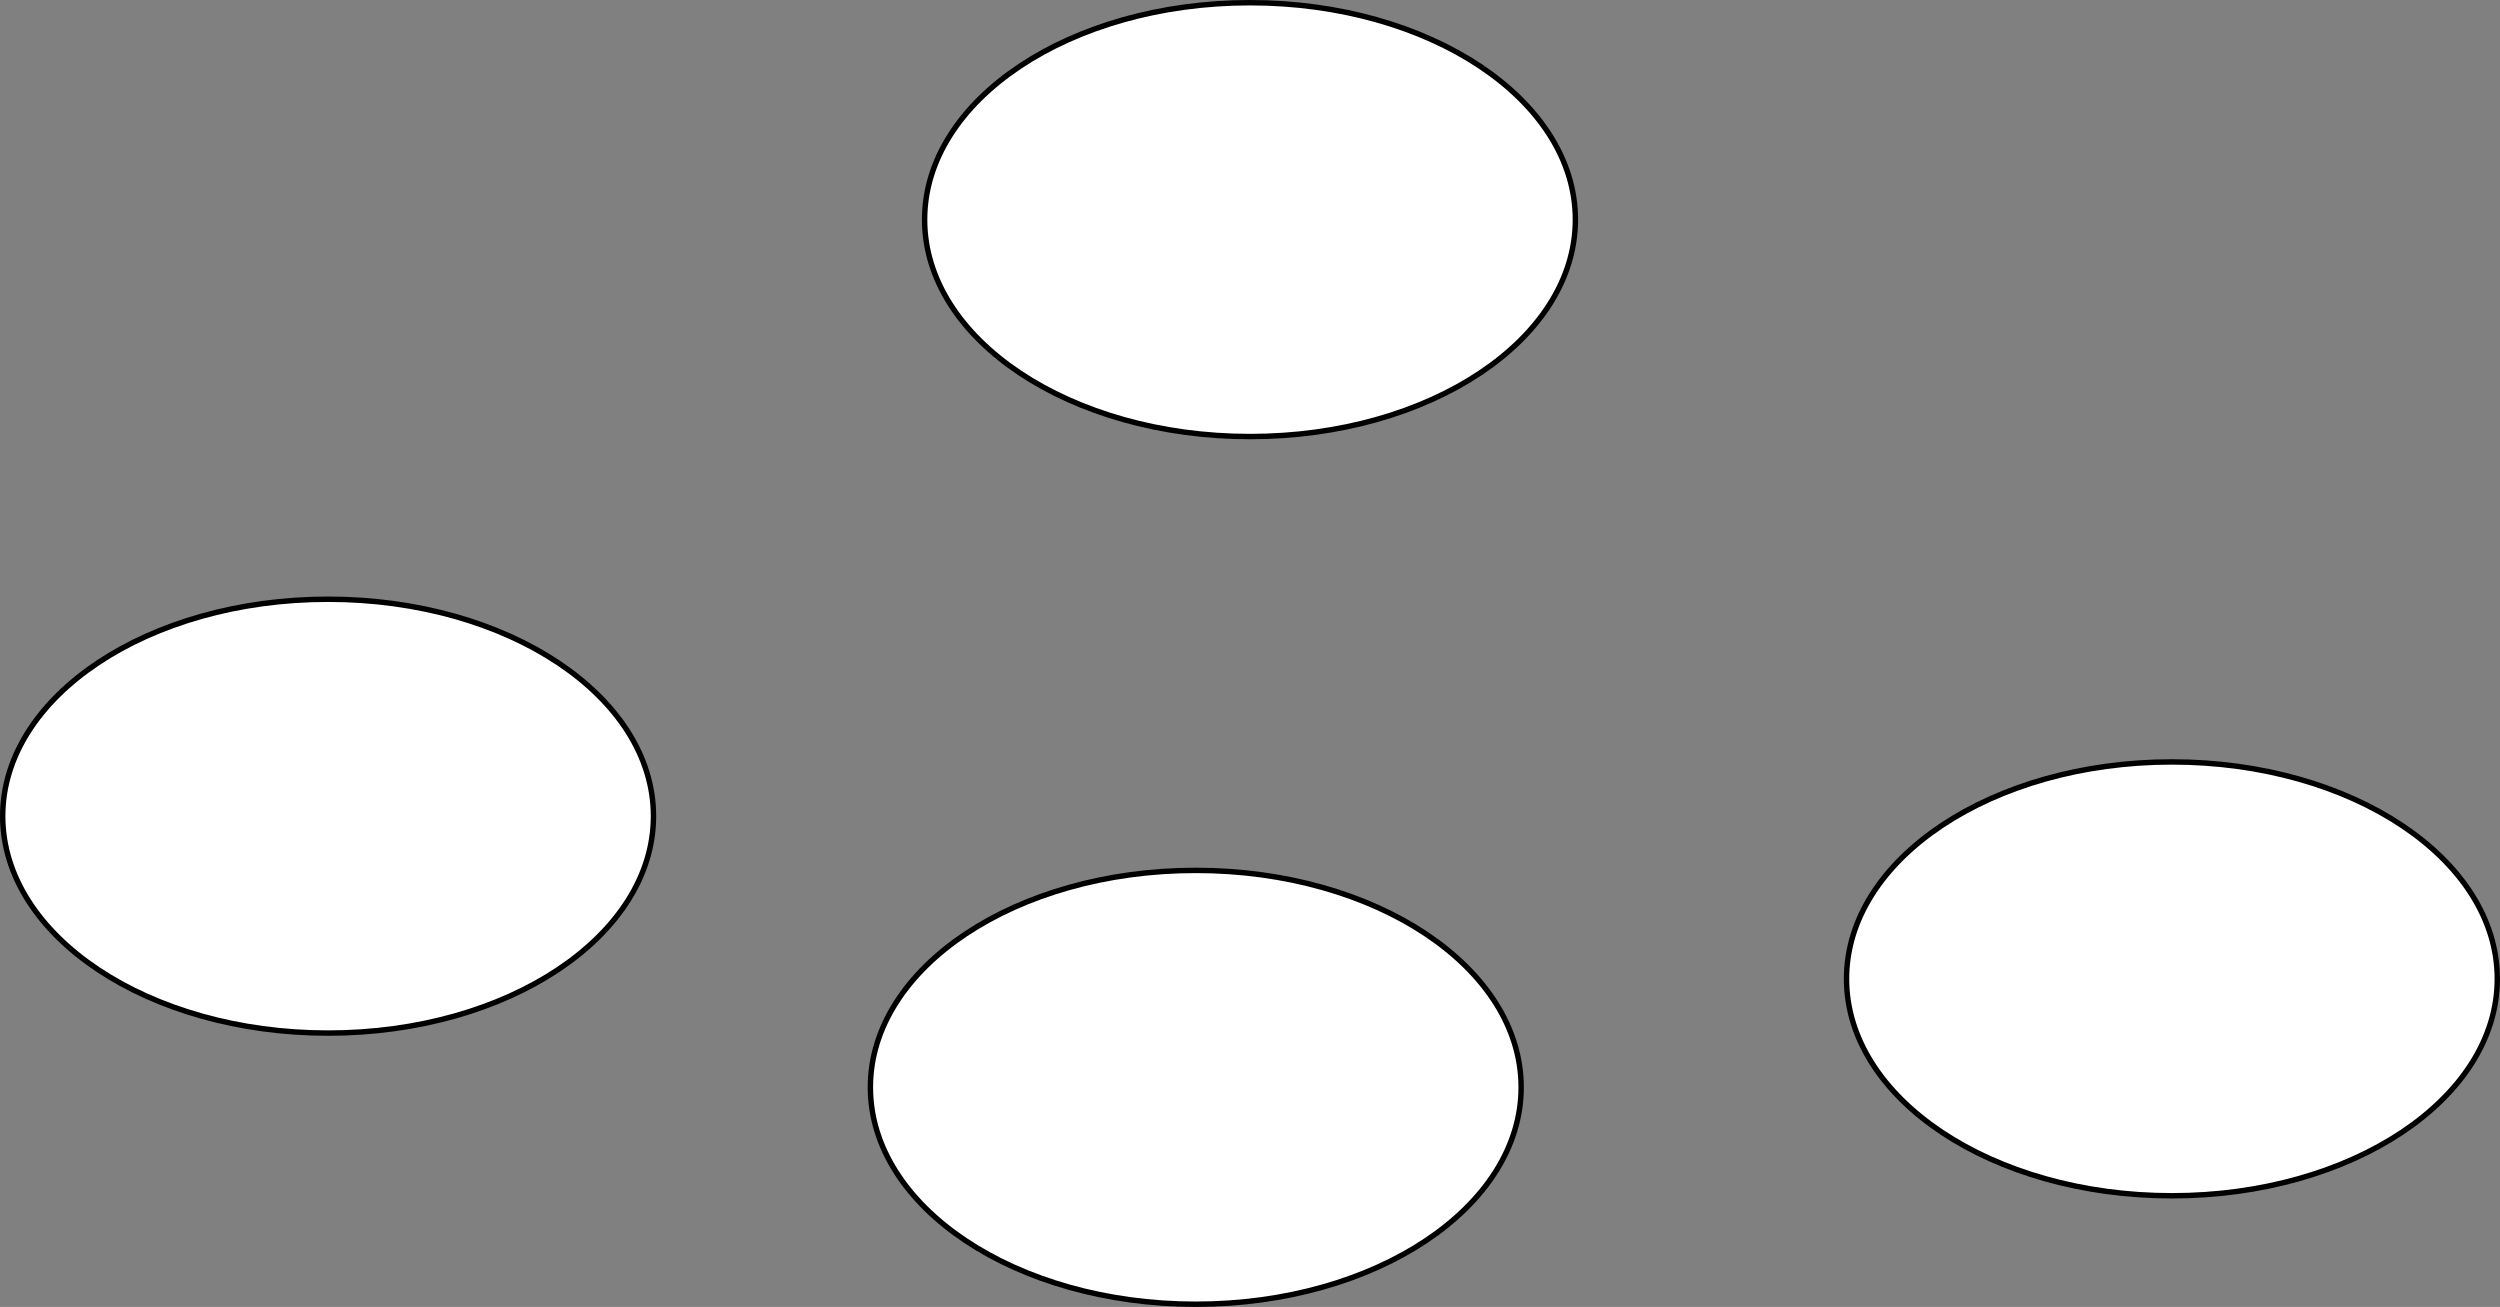 <?xml version="1.0" encoding="UTF-8"?>
<!-- Do not edit this file with editors other than diagrams.net -->
<!DOCTYPE svg PUBLIC "-//W3C//DTD SVG 1.1//EN" "http://www.w3.org/Graphics/SVG/1.1/DTD/svg11.dtd">
<svg xmlns="http://www.w3.org/2000/svg" xmlns:xlink="http://www.w3.org/1999/xlink" version="1.1" width="461px" height="241px" viewBox="-0.5 -0.5 461 241" content="&lt;mxfile host=&quot;app.diagrams.net&quot; modified=&quot;2021-10-04T18:26:08.576Z&quot; agent=&quot;5.0 (X11; Linux x86_64) AppleWebKit/537.36 (KHTML, like Gecko) Chrome/94.0.461.71 Safari/537.36&quot; etag=&quot;ujMvrRoQpCitCxgT6Ayb&quot; version=&quot;15.4.1&quot; type=&quot;github&quot;&gt;&lt;diagram id=&quot;uUUSJsalyCbWoxh345sE&quot; name=&quot;Page-1&quot;&gt;zZXPT4MwFID/Go4m0M4xrmNzO+jBzMTEW4Vn21go6zph++st8jrAxUQPZruQvu+9tq8fvwKaFs3KsEo86BxUQMK8CegiIGRKE3dtwaEDtzHpADcy71DUg408AsIQ6V7msBsVWq2VldUYZrosIbMjxozR9bjsTavxrhXjcAY2GVPn9FnmViCdhmGfWIPkArdOfKJgvhjBTrBc1wNElwFNjda2GxVNCqp157108+5+yJ4aM1Da30xIt3B8jOd8bRavk/un95ctX93gKh9M7fHA2Kw9eANuFSfbBfNaSAubimVtpna32zFhC+WiyA3PG/Krg7HQDBA2uAJdgDUHV4JZMkNZ+LQQinE9cO+FioF2P4/h7eanpXsjboBS/iCIXJmgZCwovrQfel1+TodHP9Hs0oIm1yVoMv32hkX/J8iF/eftKzf4R9DlJw==&lt;/diagram&gt;&lt;/mxfile&gt;" resource="https://app.diagrams.net/#Hmikee-AI%2FData-Structures-and-Algorithms%2Fmain%2FUntitled%20Diagram.svg"><rect x="-0.5" y="-0.5" width="461" height="241" fill="#808080" stroke="none"/><defs/><g><ellipse cx="220" cy="200" rx="60" ry="40" fill="#ffffff" stroke="#000000" pointer-events="all"/><ellipse cx="230" cy="40" rx="60" ry="40" fill="#ffffff" stroke="#000000" pointer-events="all"/><ellipse cx="60" cy="150" rx="60" ry="40" fill="#ffffff" stroke="#000000" pointer-events="all"/><ellipse cx="400" cy="180" rx="60" ry="40" fill="#ffffff" stroke="#000000" pointer-events="all"/></g></svg>